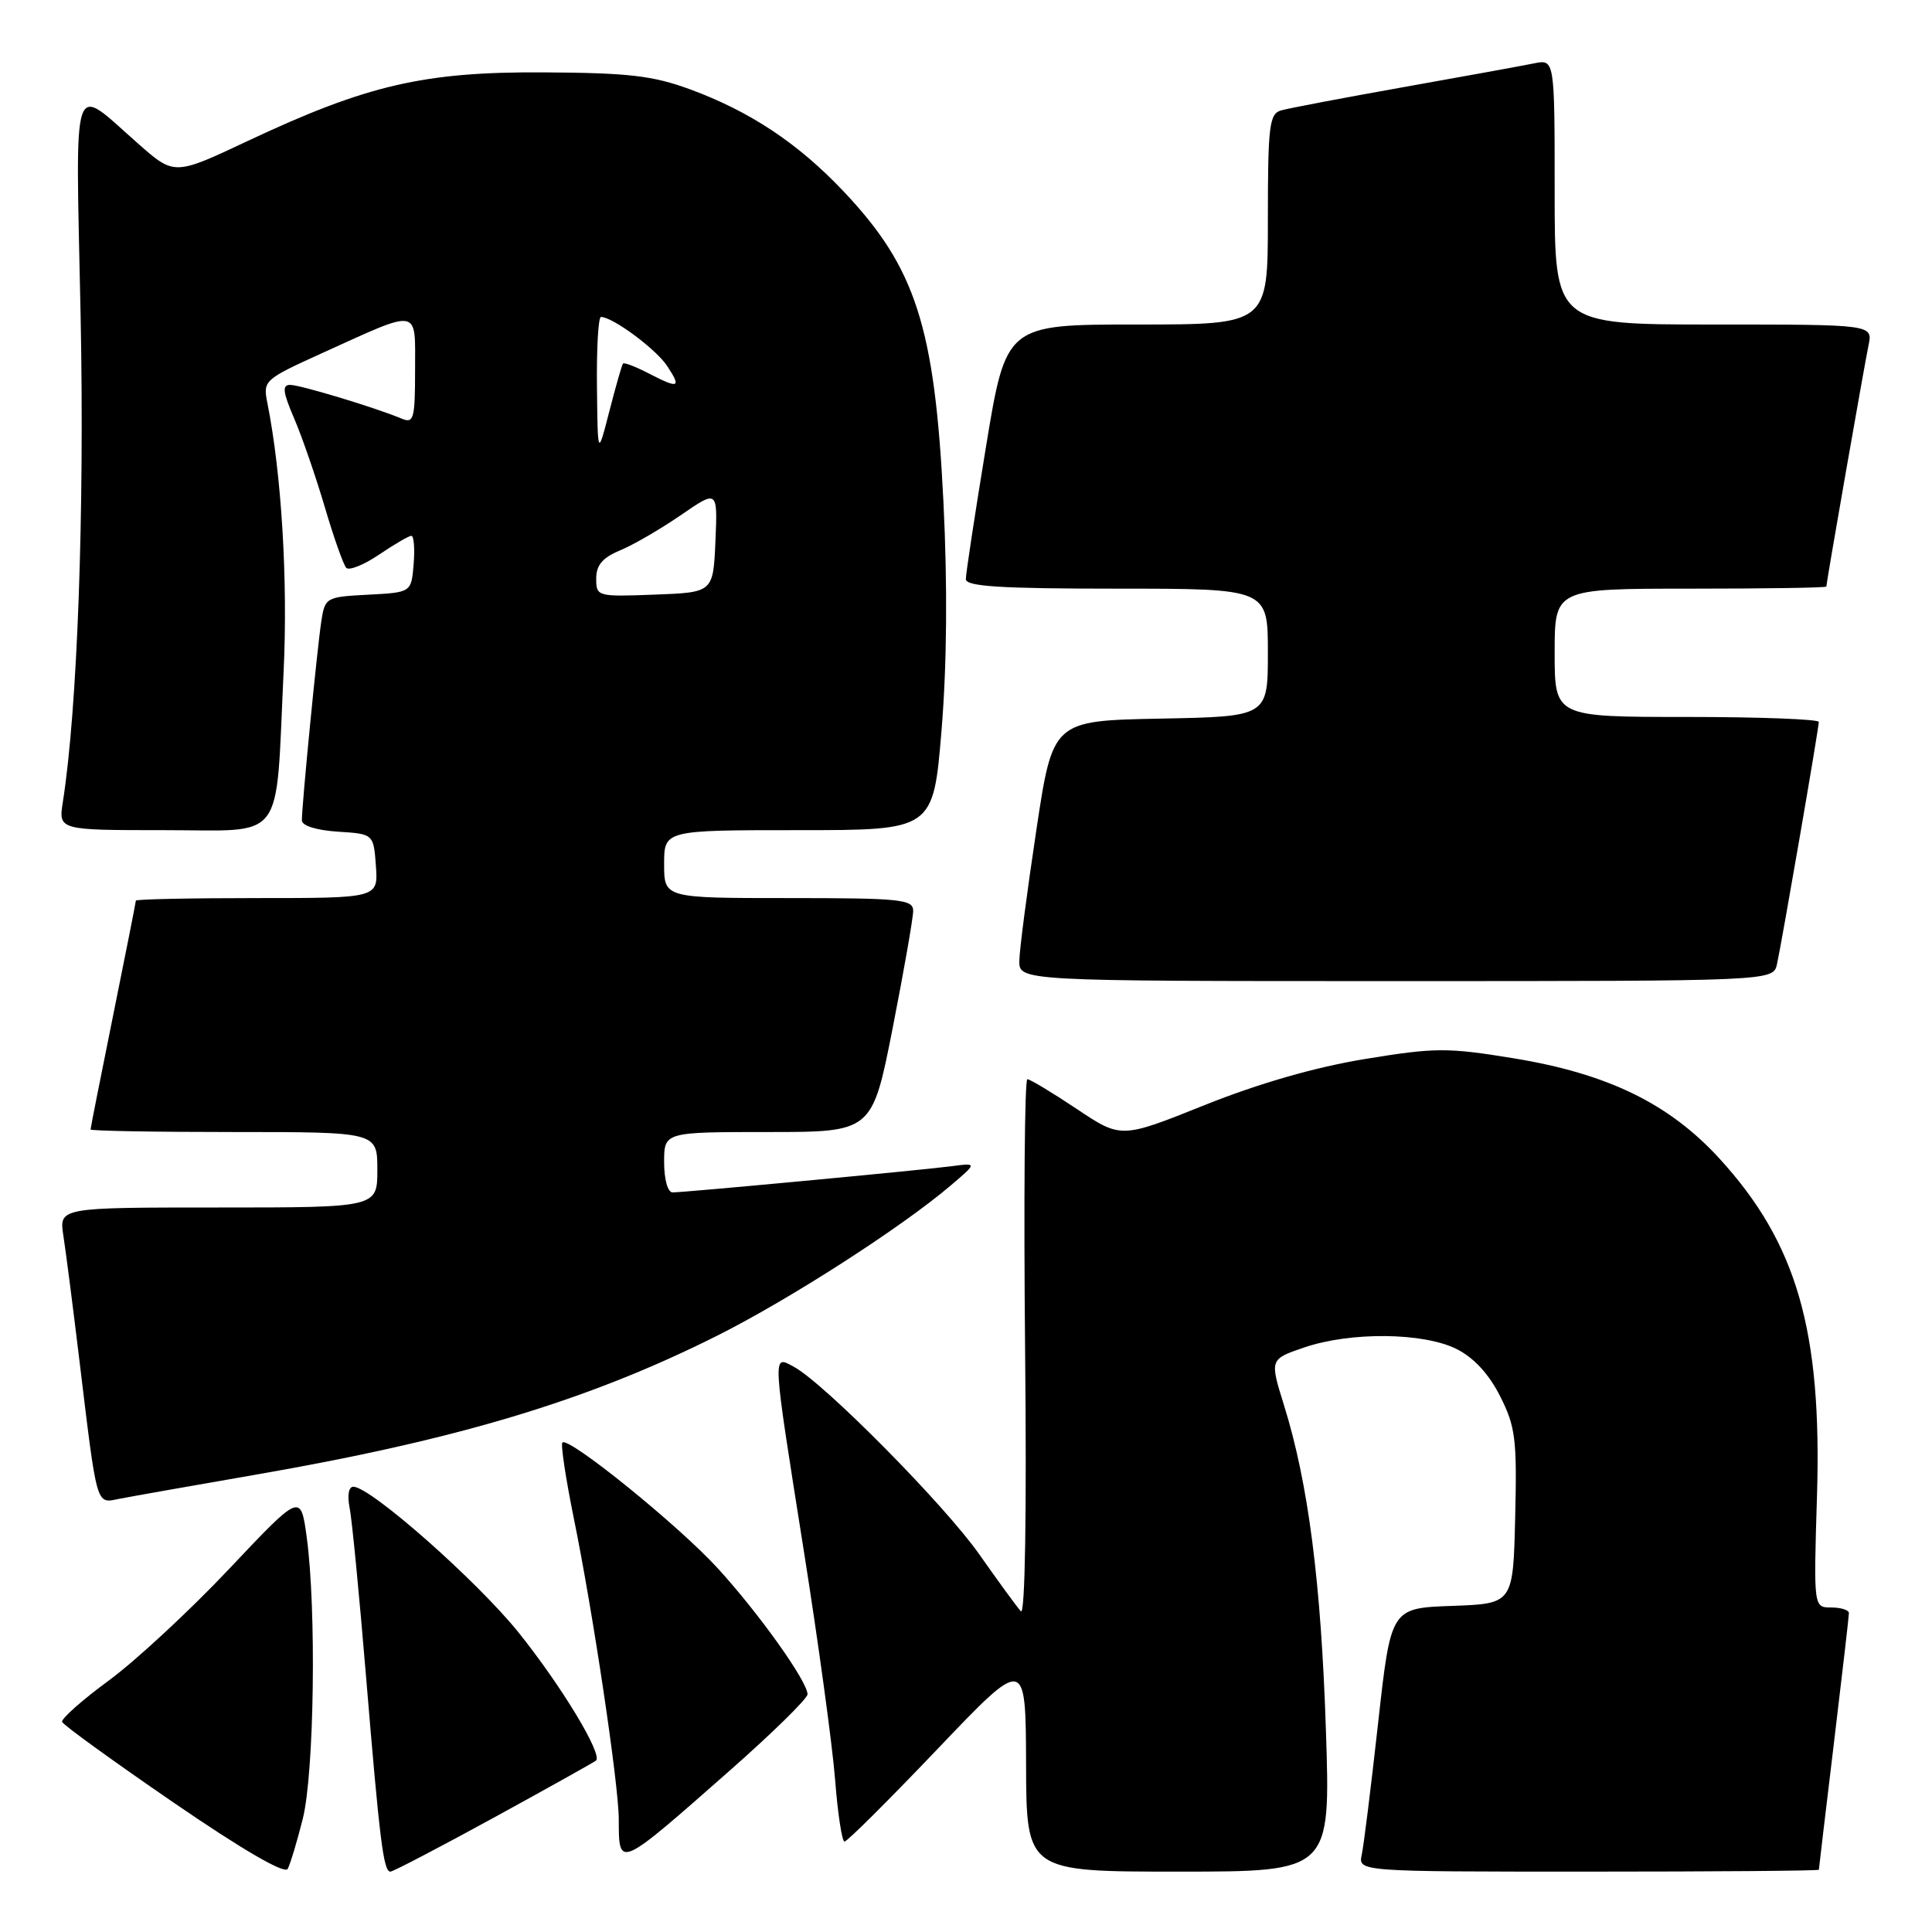 <?xml version="1.0" encoding="UTF-8" standalone="no"?>
<!DOCTYPE svg PUBLIC "-//W3C//DTD SVG 1.1//EN" "http://www.w3.org/Graphics/SVG/1.1/DTD/svg11.dtd" >
<svg xmlns="http://www.w3.org/2000/svg" xmlns:xlink="http://www.w3.org/1999/xlink" version="1.1" viewBox="0 0 256 256">
 <g >
 <path fill="currentColor"
d=" M 40.12 241.00 C 41.64 234.93 41.94 213.19 40.64 203.67 C 39.84 197.85 39.84 197.85 30.38 207.87 C 25.17 213.39 18.00 220.04 14.44 222.66 C 10.88 225.27 8.09 227.75 8.23 228.16 C 8.38 228.57 15.02 233.38 23.00 238.85 C 32.16 245.13 37.73 248.36 38.12 247.64 C 38.46 247.01 39.36 244.03 40.12 241.00 Z  M 65.43 240.85 C 72.62 236.91 78.71 233.51 78.97 233.29 C 79.90 232.50 74.39 223.39 68.71 216.31 C 63.20 209.46 49.09 197.00 46.82 197.00 C 46.20 197.00 46.00 198.13 46.32 199.75 C 46.63 201.26 47.60 211.28 48.49 222.00 C 50.31 243.94 50.81 248.00 51.73 248.00 C 52.08 248.00 58.25 244.78 65.43 240.85 Z  M 175.69 229.25 C 175.05 209.68 173.36 196.54 170.14 186.21 C 168.24 180.11 168.24 180.11 172.80 178.55 C 178.96 176.45 188.59 176.55 193.00 178.75 C 195.28 179.89 197.29 182.06 198.77 185.00 C 200.81 189.03 201.02 190.70 200.77 201.00 C 200.50 212.50 200.50 212.50 192.40 212.79 C 184.30 213.08 184.30 213.08 182.61 228.29 C 181.68 236.65 180.71 244.51 180.44 245.75 C 179.96 248.00 179.96 248.00 210.48 248.00 C 227.27 248.00 241.00 247.89 241.01 247.75 C 241.01 247.61 241.91 240.07 243.00 231.00 C 244.09 221.93 244.99 214.16 244.99 213.75 C 245.00 213.34 243.94 213.00 242.65 213.00 C 240.31 213.00 240.31 213.00 240.76 198.25 C 241.43 176.30 238.09 164.73 227.85 153.53 C 221.19 146.24 213.04 142.27 200.57 140.23 C 191.77 138.79 190.16 138.80 180.83 140.33 C 174.26 141.41 166.79 143.56 159.62 146.43 C 148.55 150.87 148.55 150.87 142.66 146.93 C 139.42 144.77 136.48 143.00 136.13 143.00 C 135.77 143.00 135.64 159.09 135.83 178.75 C 136.05 200.54 135.83 214.11 135.27 213.50 C 134.76 212.95 132.30 209.57 129.79 206.00 C 125.21 199.45 109.17 183.23 105.16 181.09 C 102.33 179.57 102.29 178.86 106.51 205.50 C 108.43 217.60 110.29 231.21 110.65 235.75 C 111.00 240.29 111.57 244.01 111.90 244.02 C 112.23 244.04 117.77 238.52 124.21 231.77 C 135.91 219.50 135.91 219.50 135.96 233.75 C 136.00 248.00 136.00 248.00 156.15 248.00 C 176.31 248.00 176.31 248.00 175.69 229.25 Z  M 96.80 234.52 C 102.41 229.57 107.00 225.07 107.00 224.50 C 107.00 222.81 100.57 213.78 95.09 207.79 C 89.90 202.11 75.34 190.33 74.52 191.14 C 74.28 191.39 74.96 195.90 76.03 201.17 C 78.56 213.53 81.99 236.48 81.99 241.08 C 82.01 247.63 81.83 247.71 96.80 234.52 Z  M 33.50 195.47 C 60.58 190.79 77.87 185.59 95.04 176.98 C 104.63 172.17 119.49 162.61 126.00 157.06 C 129.50 154.08 129.50 154.08 126.00 154.54 C 121.81 155.08 90.72 158.00 89.12 158.00 C 88.48 158.00 88.00 156.29 88.00 154.00 C 88.00 150.00 88.00 150.00 101.79 150.00 C 115.57 150.00 115.57 150.00 118.29 136.19 C 119.78 128.60 121.00 121.62 121.00 120.69 C 121.00 119.17 119.33 119.00 104.50 119.00 C 88.00 119.00 88.00 119.00 88.00 114.50 C 88.00 110.00 88.00 110.00 105.83 110.00 C 123.66 110.00 123.66 110.00 124.76 96.75 C 125.47 88.12 125.56 77.58 125.01 66.50 C 123.86 43.29 121.35 35.47 111.77 25.35 C 105.75 18.99 99.39 14.76 91.42 11.83 C 86.48 10.02 83.26 9.65 72.00 9.59 C 56.16 9.50 48.62 11.25 32.80 18.69 C 23.10 23.26 23.10 23.26 18.30 19.03 C 9.34 11.15 10.01 9.16 10.68 41.74 C 11.21 67.84 10.26 93.97 8.33 106.25 C 7.74 110.00 7.74 110.00 21.74 110.00 C 38.01 110.00 36.48 112.04 37.58 89.00 C 38.16 76.90 37.30 62.77 35.43 53.41 C 34.83 50.42 34.98 50.29 42.66 46.80 C 55.81 40.84 55.00 40.69 55.00 49.04 C 55.00 55.48 54.82 56.14 53.25 55.48 C 49.74 54.01 39.79 51.00 38.45 51.00 C 37.36 51.00 37.47 51.93 38.98 55.45 C 40.03 57.89 41.85 63.18 43.04 67.20 C 44.22 71.21 45.50 74.83 45.88 75.24 C 46.26 75.64 48.22 74.85 50.23 73.49 C 52.25 72.12 54.17 71.00 54.51 71.00 C 54.84 71.00 54.98 72.69 54.81 74.75 C 54.50 78.50 54.50 78.50 48.79 78.80 C 43.21 79.09 43.06 79.17 42.58 82.30 C 42.04 85.76 39.99 106.74 40.00 108.70 C 40.00 109.41 41.90 110.01 44.75 110.20 C 49.50 110.50 49.50 110.50 49.81 114.75 C 50.11 119.00 50.11 119.00 34.06 119.00 C 25.23 119.00 18.00 119.15 18.00 119.34 C 18.00 119.53 16.65 126.35 15.00 134.50 C 13.35 142.65 12.00 149.47 12.00 149.66 C 12.00 149.85 20.55 150.00 31.00 150.00 C 50.00 150.00 50.00 150.00 50.00 155.00 C 50.00 160.00 50.00 160.00 28.91 160.00 C 7.82 160.00 7.82 160.00 8.40 163.75 C 8.72 165.81 9.66 173.12 10.49 180.00 C 12.91 200.00 12.69 199.22 15.81 198.60 C 17.29 198.31 25.25 196.90 33.50 195.47 Z  M 235.46 127.75 C 236.13 124.71 241.00 96.50 241.00 95.66 C 241.00 95.30 233.12 95.00 223.50 95.00 C 206.00 95.00 206.00 95.00 206.00 86.50 C 206.00 78.00 206.00 78.00 224.00 78.00 C 233.90 78.00 242.00 77.88 242.00 77.72 C 242.00 77.20 247.02 48.49 247.59 45.75 C 248.16 43.00 248.16 43.00 227.08 43.00 C 206.00 43.00 206.00 43.00 206.00 25.42 C 206.00 7.84 206.00 7.84 203.25 8.40 C 201.74 8.71 193.97 10.12 186.00 11.54 C 178.03 12.96 170.71 14.35 169.75 14.63 C 168.19 15.08 168.00 16.66 168.00 29.07 C 168.00 43.00 168.00 43.00 150.65 43.00 C 133.31 43.00 133.31 43.00 130.64 59.25 C 129.17 68.19 127.97 76.06 127.98 76.75 C 128.00 77.71 132.68 78.00 148.00 78.00 C 168.00 78.00 168.00 78.00 168.00 86.47 C 168.00 94.95 168.00 94.95 153.75 95.22 C 139.50 95.50 139.50 95.50 137.32 110.00 C 136.12 117.97 135.10 125.74 135.07 127.25 C 135.00 130.00 135.00 130.00 184.98 130.00 C 234.96 130.00 234.96 130.00 235.46 127.75 Z  M 79.00 76.66 C 79.00 74.89 79.84 73.89 82.16 72.93 C 83.90 72.21 87.52 70.11 90.21 68.26 C 95.09 64.90 95.09 64.90 94.80 71.70 C 94.50 78.50 94.50 78.50 86.75 78.79 C 79.14 79.08 79.00 79.04 79.00 76.66 Z  M 79.10 51.25 C 79.04 46.16 79.28 42.00 79.63 42.00 C 81.19 42.00 86.95 46.27 88.42 48.52 C 90.32 51.42 89.96 51.55 85.86 49.43 C 84.18 48.56 82.69 48.00 82.55 48.18 C 82.40 48.35 81.59 51.20 80.74 54.50 C 79.20 60.50 79.20 60.50 79.10 51.25 Z "/>
</g>
</svg>